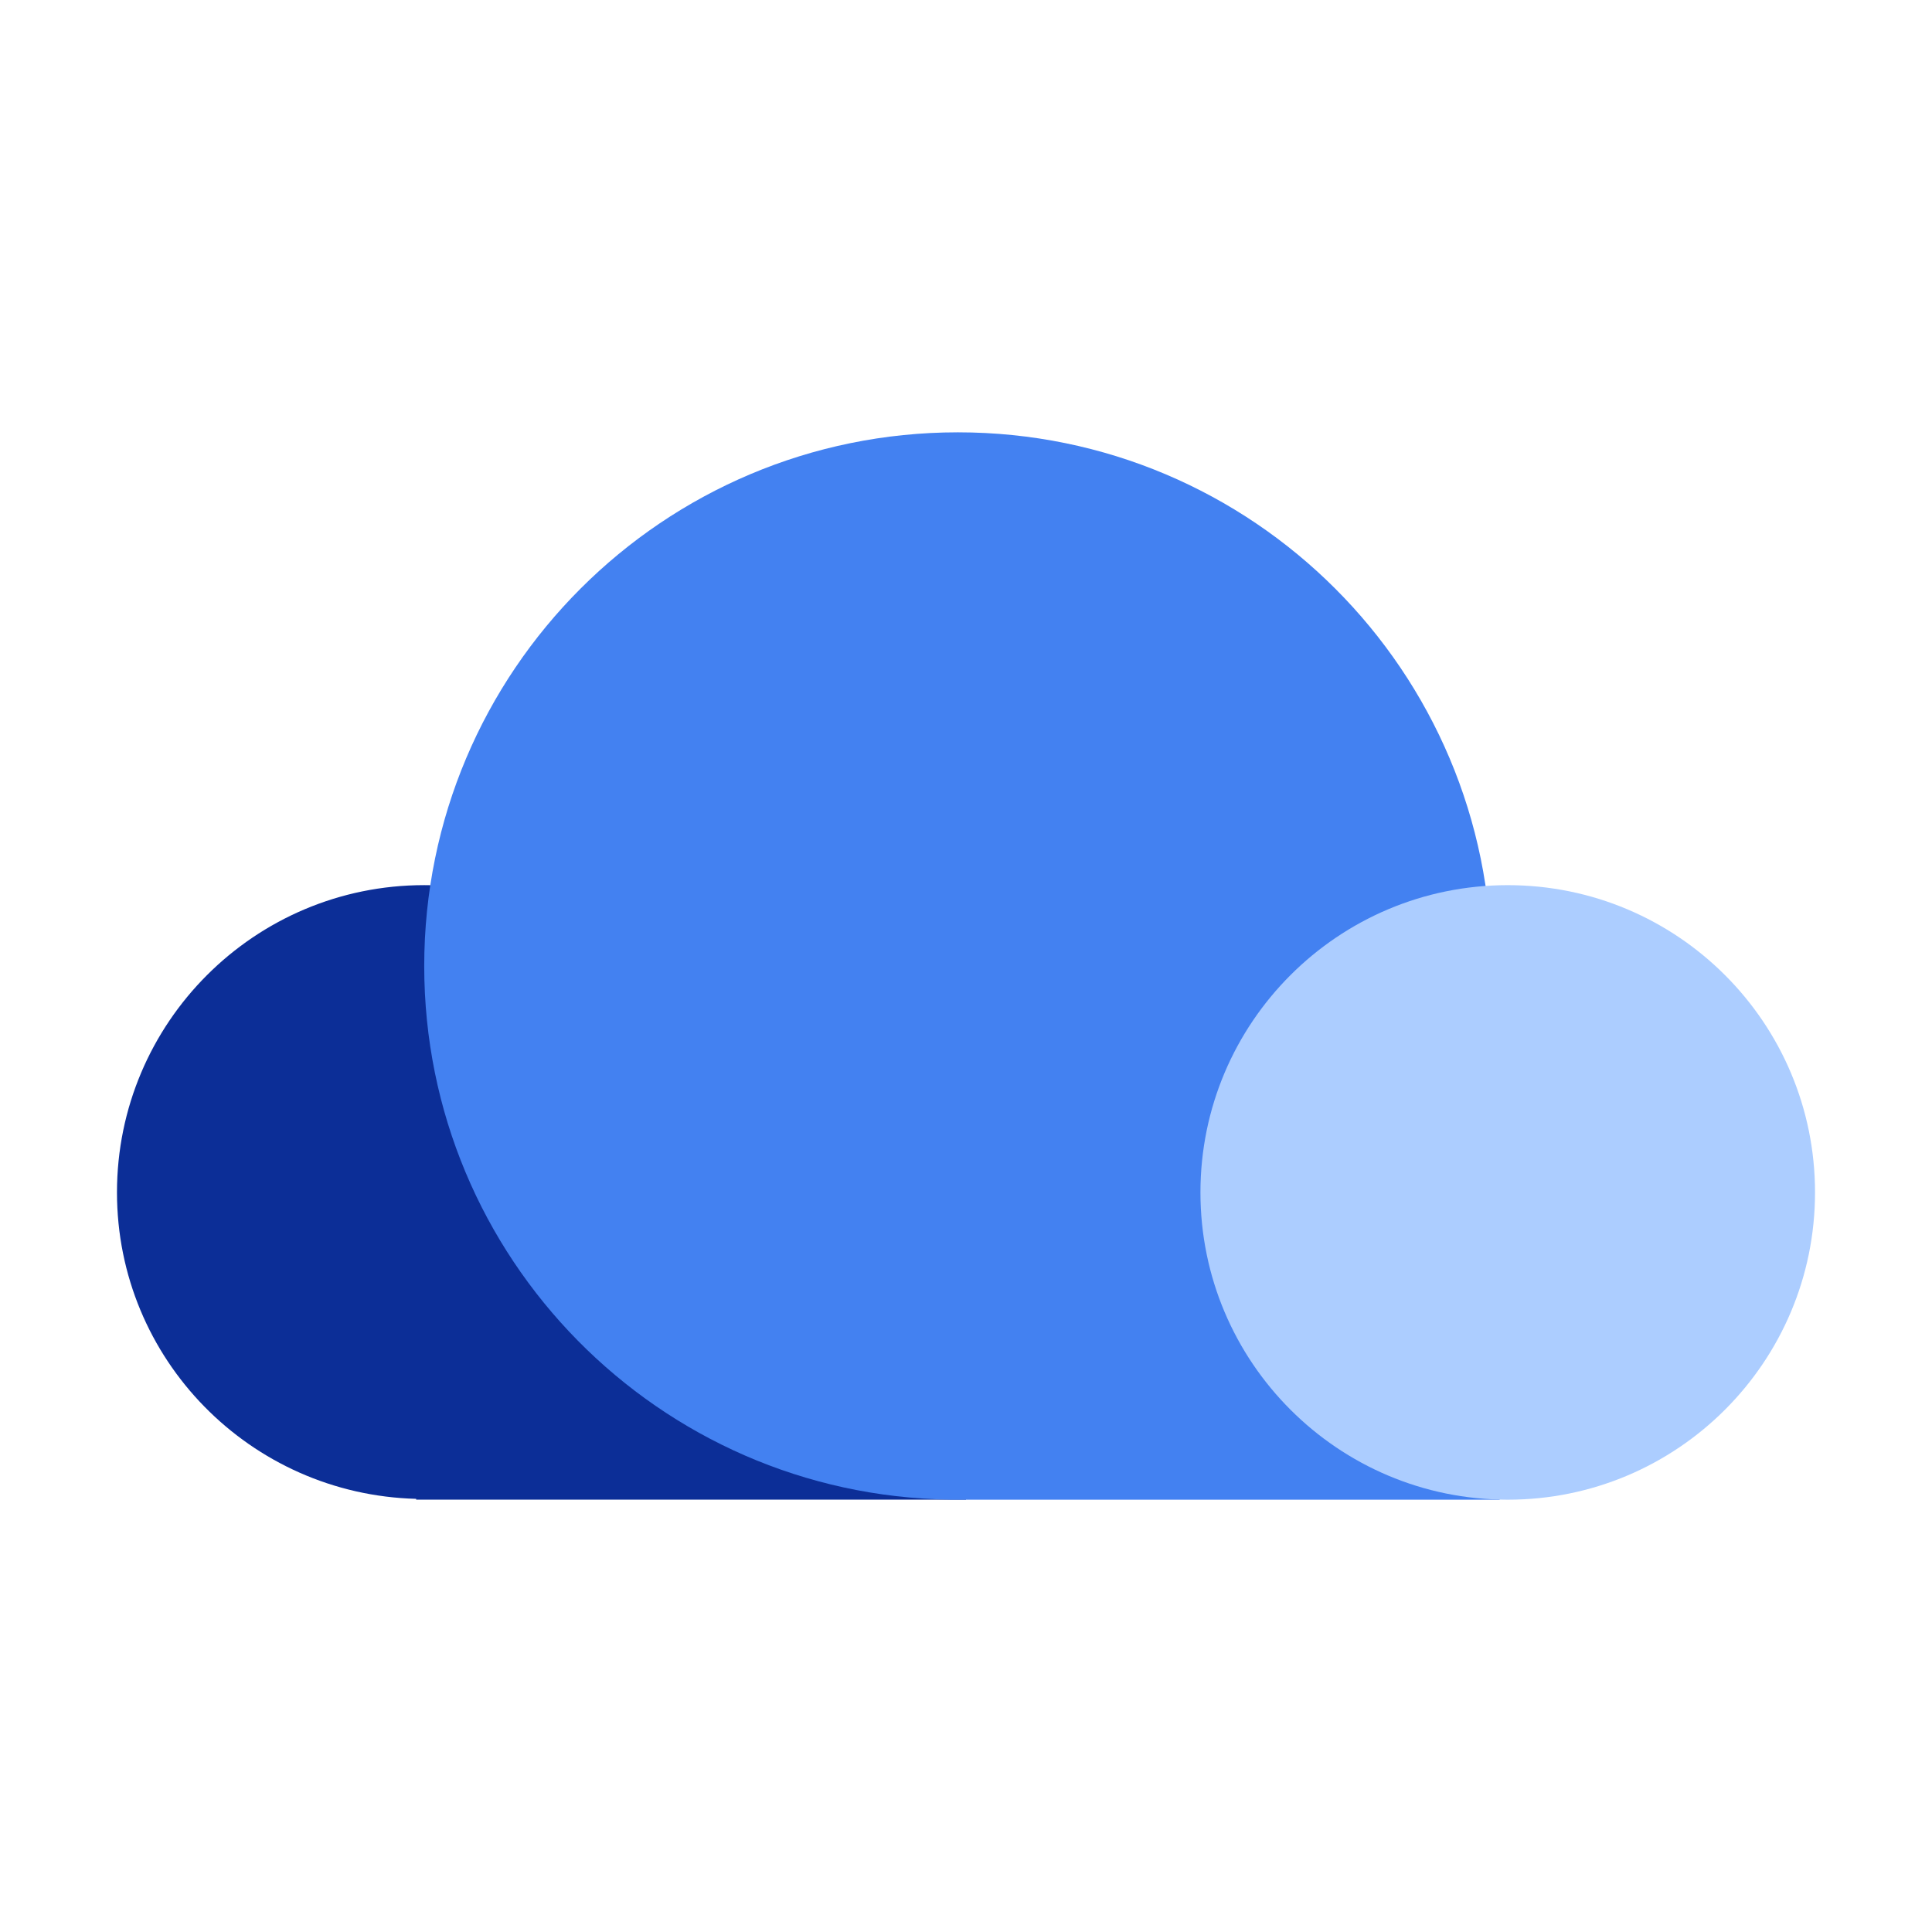 <?xml version="1.0" standalone="no"?><!DOCTYPE svg PUBLIC "-//W3C//DTD SVG 1.1//EN" "http://www.w3.org/Graphics/SVG/1.1/DTD/svg11.dtd"><svg t="1671007747897" class="icon" viewBox="0 0 1024 1024" version="1.1" xmlns="http://www.w3.org/2000/svg" p-id="4382" xmlns:xlink="http://www.w3.org/1999/xlink" width="200" height="200"><path d="M386.1 616.02c-8.14-82.33-76.77-146.88-161.24-146.88C134.91 469.15 62 542.06 62 632c0 88.47 70.66 160.1 158.57 162.42v0.43h291.42V623.43l-125.89-7.41z" fill="#0C2E97" p-id="4383"></path><path d="M768.42 621.87c14.25-33.78 22.13-70.9 22.13-109.86 0-156.22-126.63-282.87-282.83-282.87-156.24 0-282.87 126.64-282.87 282.87 0 154.78 124.31 280.53 278.58 282.82v0.03h291.41V623.43l-26.42-1.56z" fill="#4381F1" p-id="4384"></path><path d="M799.13 469.15c-89.95 0-162.87 72.91-162.87 162.85 0 89.95 72.92 162.87 162.87 162.87S962 721.94 962 631.99c0-89.93-72.92-162.84-162.87-162.84" fill="#ACCDFF" p-id="4385"></path></svg>